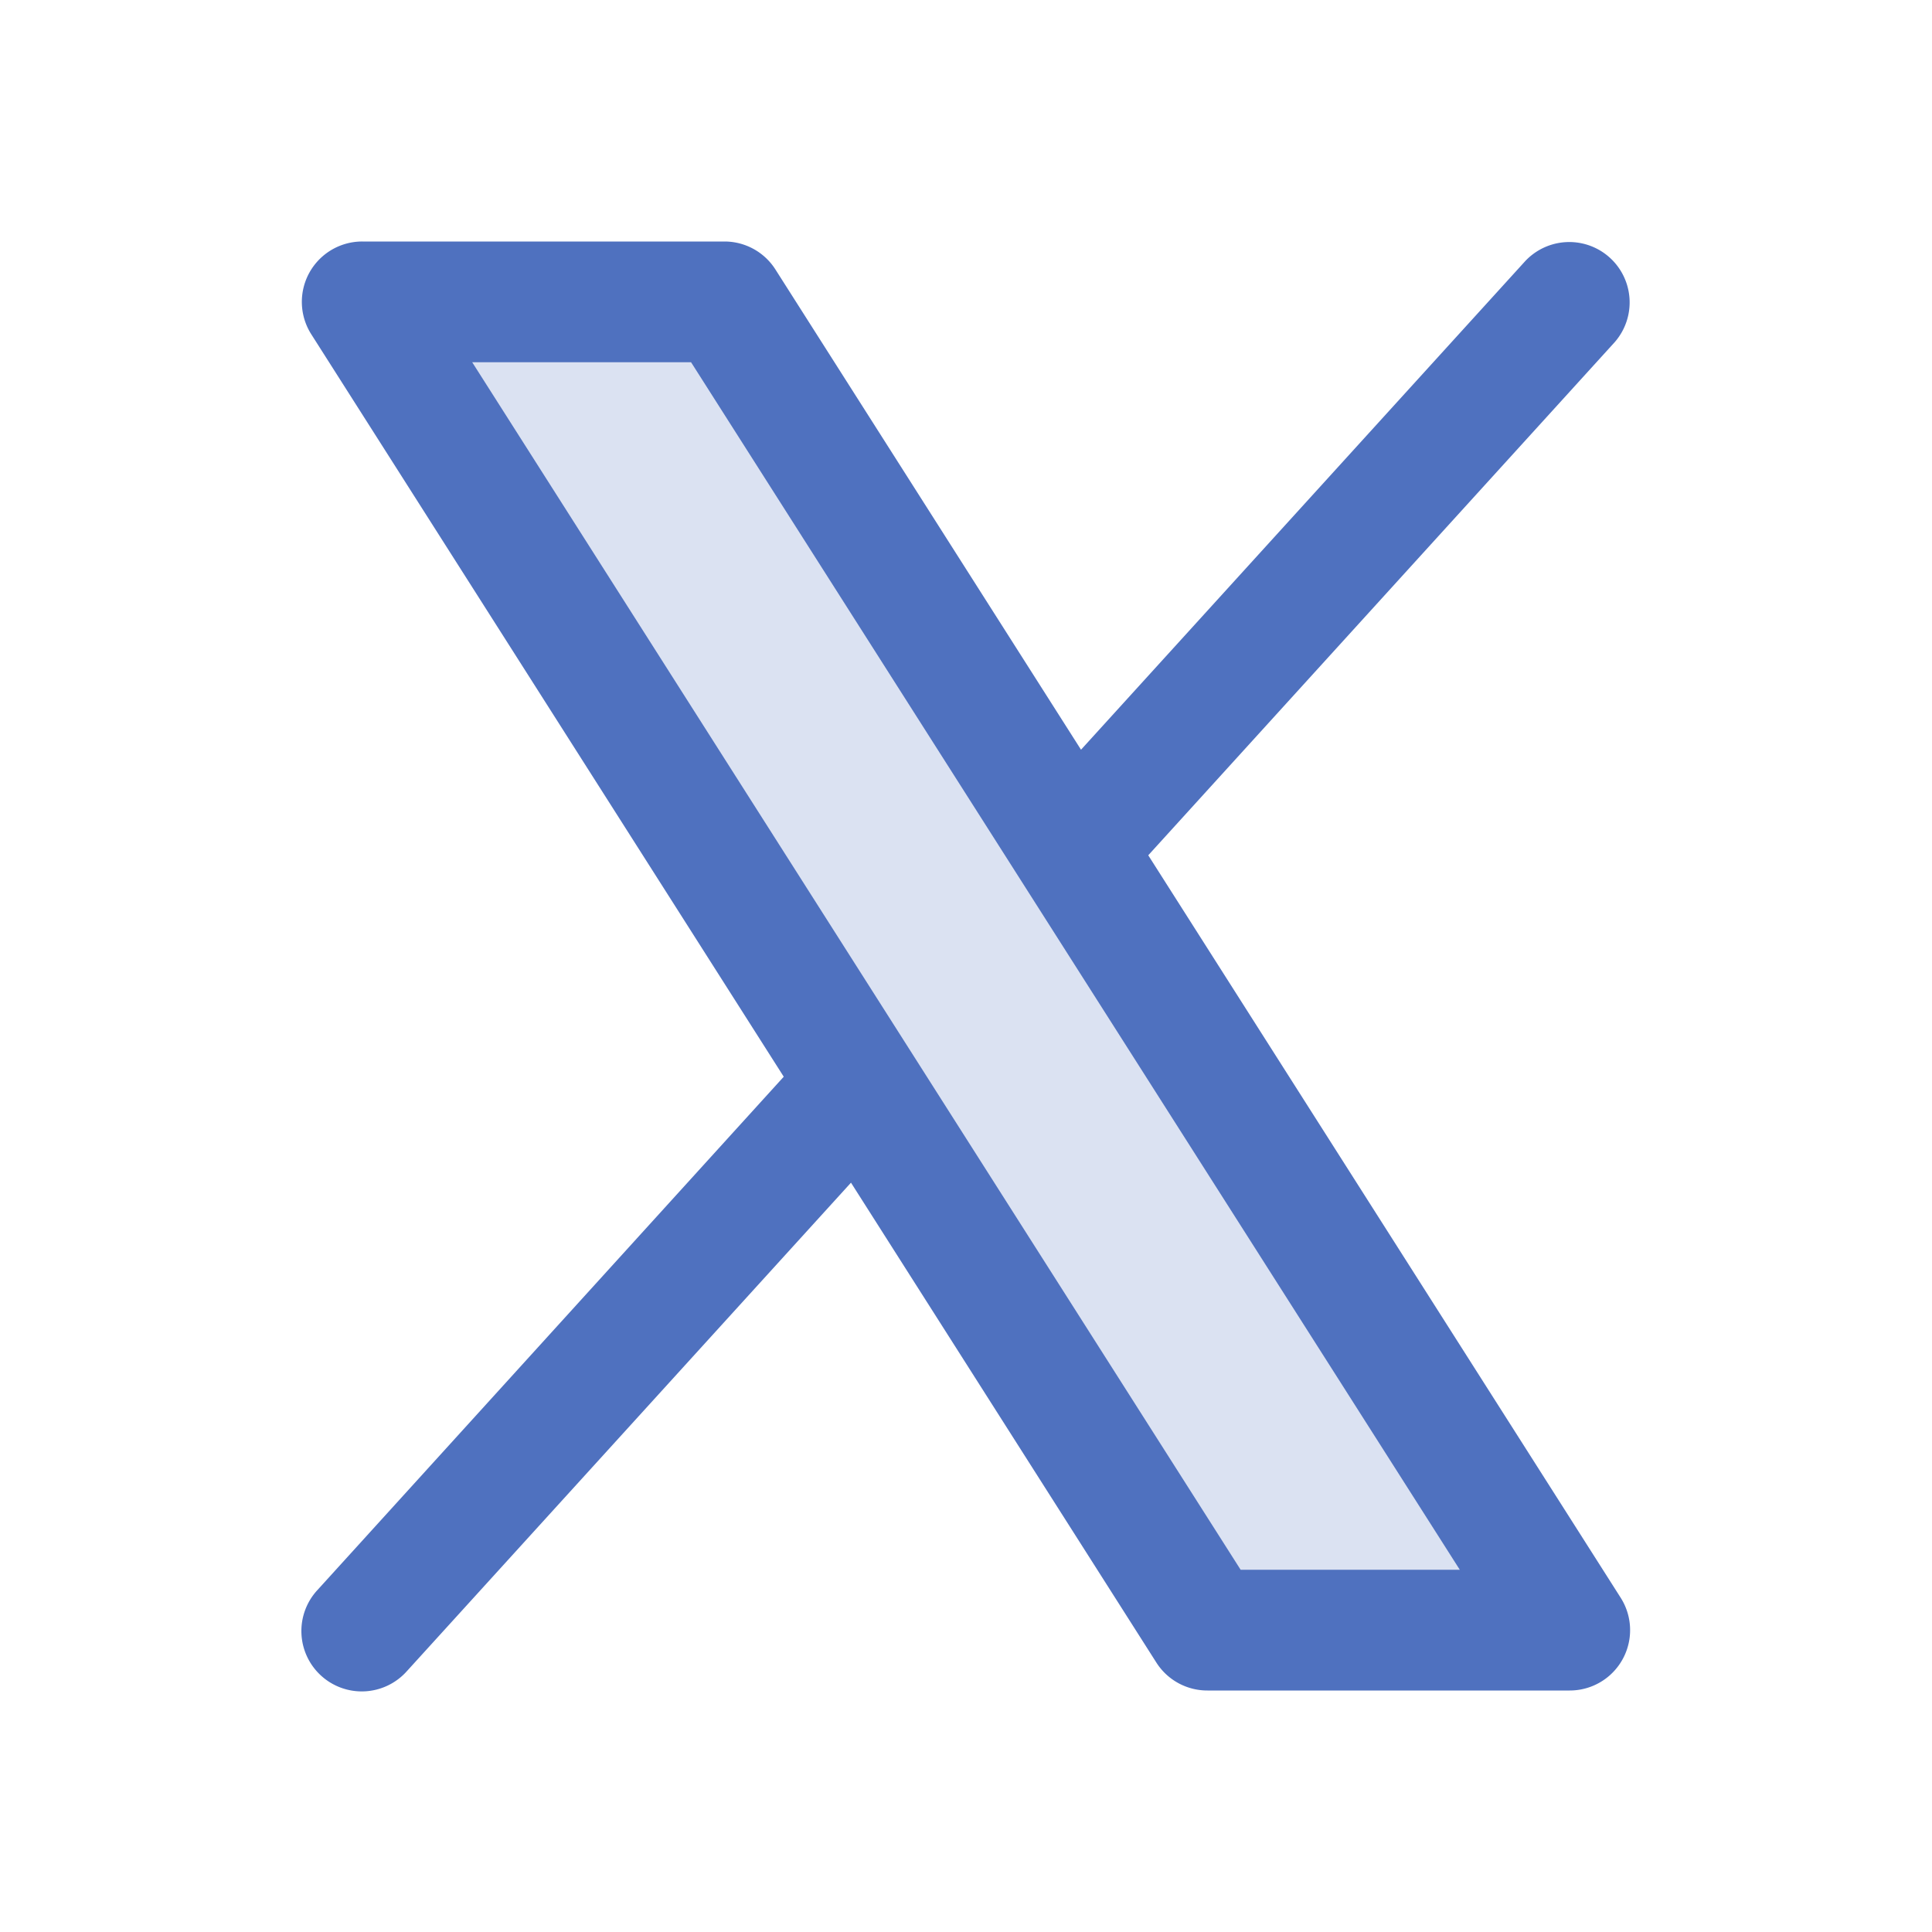 <svg xmlns="http://www.w3.org/2000/svg" viewBox="0 0 256 256" fill="#4F71BF"><path d="M208,216H160L48,40H96Z" opacity="0.2"/><path d="M214.75,211.71l-62.6-98.38,61.77-67.95a8,8,0,0,0-11.84-10.76L143.24,99.34,102.75,35.71A8,8,0,0,0,96,32H48a8,8,0,0,0-6.75,12.3l62.6,98.37-61.77,68a8,8,0,1,0,11.84,10.76l58.84-64.72,40.49,63.63A8,8,0,0,0,160,224h48a8,8,0,0,0,6.75-12.29ZM164.39,208,62.57,48h29L193.43,208Z"/></svg>